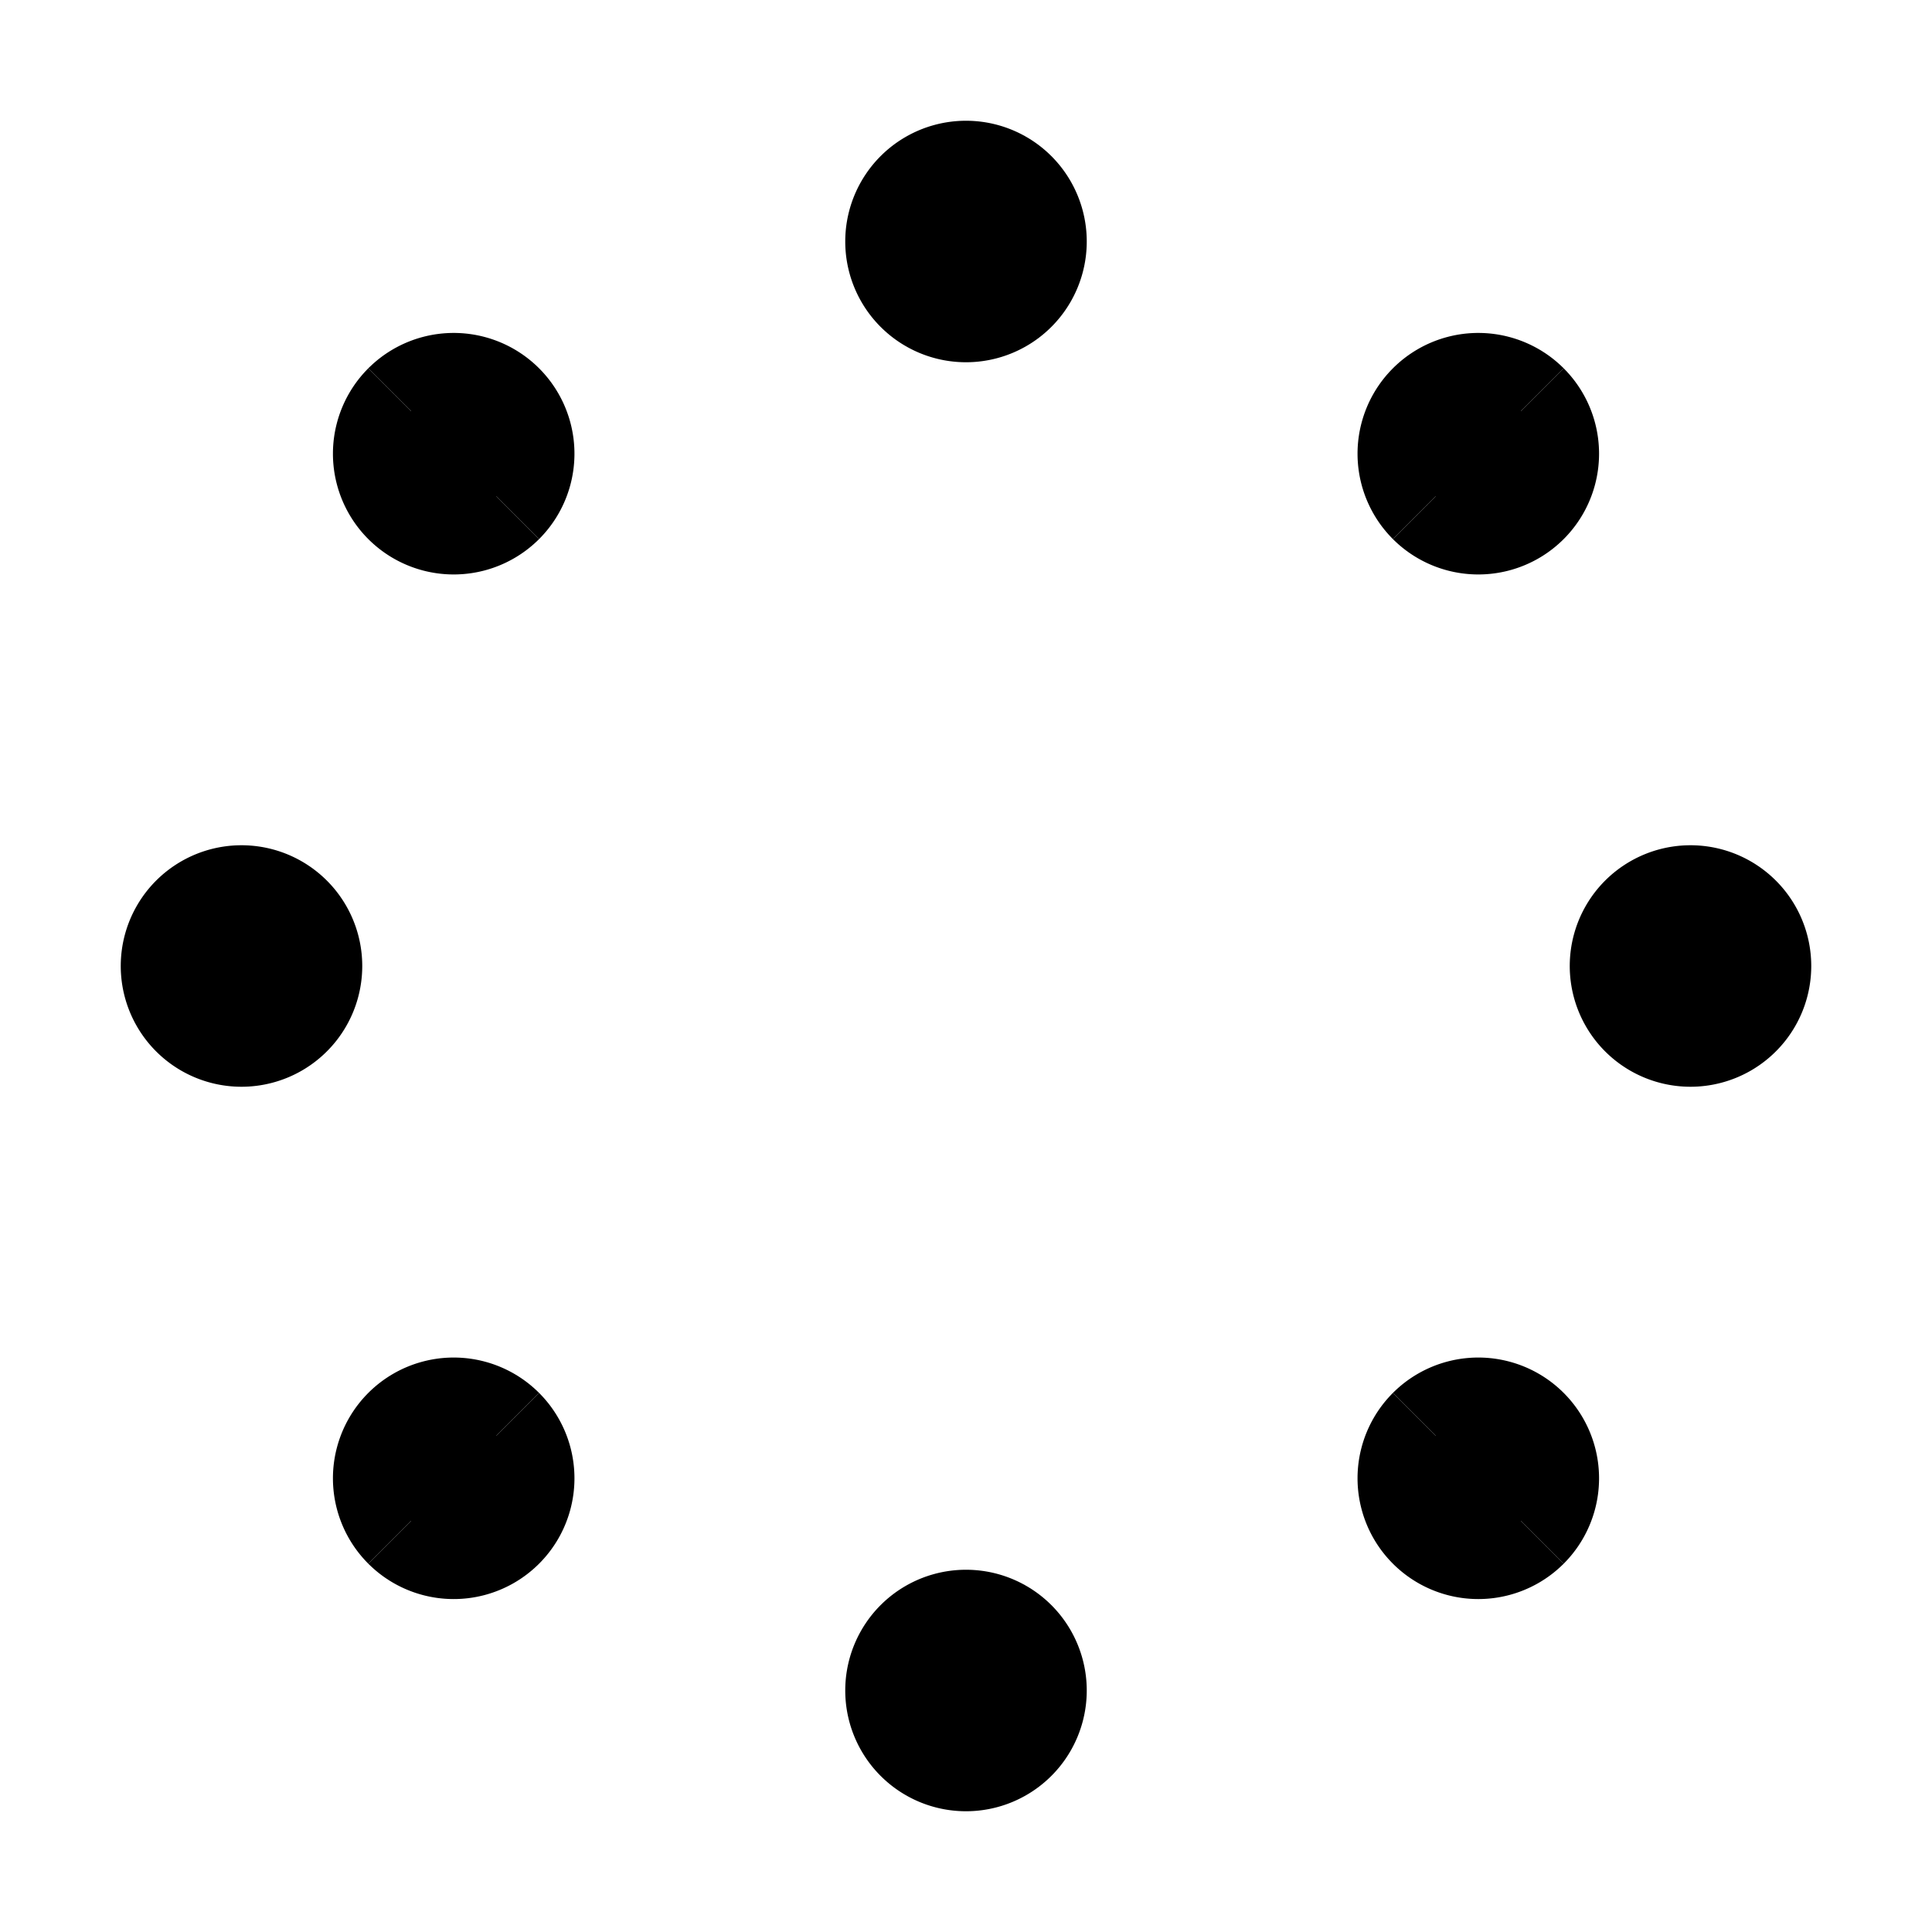 <svg xmlns="http://www.w3.org/2000/svg" width="512" height="512" viewBox="0 0 512 512">
  <title>array</title>
  <path d="M256,464a16,16,0,0,1,0-32" fill="none" stroke="#000" stroke-linecap="butt" stroke-linejoin="miter" stroke-width="32"/>
  <path d="M256,432a16,16,0,0,1,0,32" fill="none" stroke="#000" stroke-linecap="butt" stroke-linejoin="miter" stroke-width="32"/>
  <line x1="256" y1="433" x2="256" y2="463" fill="none" stroke="#000" stroke-linecap="butt" stroke-linejoin="miter" stroke-width="32"/>
  <line x1="241" y1="448" x2="271" y2="448" fill="none" stroke="#000" stroke-linecap="butt" stroke-linejoin="miter" stroke-width="32"/>
  <path d="M256,80a16,16,0,0,1,0-32" fill="none" stroke="#000" stroke-linecap="butt" stroke-linejoin="miter" stroke-width="32"/>
  <path d="M256,48a16,16,0,0,1,0,32" fill="none" stroke="#000" stroke-linecap="butt" stroke-linejoin="miter" stroke-width="32"/>
  <line x1="256" y1="49" x2="256" y2="79" fill="none" stroke="#000" stroke-linecap="butt" stroke-linejoin="miter" stroke-width="32"/>
  <line x1="241" y1="64" x2="271" y2="64" fill="none" stroke="#000" stroke-linecap="butt" stroke-linejoin="miter" stroke-width="32"/>
  <path d="M464,256a16,16,0,0,1-32,0" fill="none" stroke="#000" stroke-linecap="butt" stroke-linejoin="miter" stroke-width="32"/>
  <path d="M432,256a16,16,0,0,1,32,0" fill="none" stroke="#000" stroke-linecap="butt" stroke-linejoin="miter" stroke-width="32"/>
  <line x1="433" y1="256" x2="463" y2="256" fill="none" stroke="#000" stroke-linecap="butt" stroke-linejoin="miter" stroke-width="32"/>
  <line x1="448" y1="271" x2="448" y2="241" fill="none" stroke="#000" stroke-linecap="butt" stroke-linejoin="miter" stroke-width="32"/>
  <path d="M80,256a16,16,0,0,1-32,0" fill="none" stroke="#000" stroke-linecap="butt" stroke-linejoin="miter" stroke-width="32"/>
  <path d="M48,256a16,16,0,0,1,32,0" fill="none" stroke="#000" stroke-linecap="butt" stroke-linejoin="miter" stroke-width="32"/>
  <line x1="49" y1="256" x2="79" y2="256" fill="none" stroke="#000" stroke-linecap="butt" stroke-linejoin="miter" stroke-width="32"/>
  <line x1="64" y1="271" x2="64" y2="241" fill="none" stroke="#000" stroke-linecap="butt" stroke-linejoin="miter" stroke-width="32"/>
  <path d="M403.08,403.08a16,16,0,0,1-22.63-22.63" fill="none" stroke="#000" stroke-linecap="butt" stroke-linejoin="miter" stroke-width="32"/>
  <path d="M380.45,380.45a16,16,0,0,1,22.63,22.63" fill="none" stroke="#000" stroke-linecap="butt" stroke-linejoin="miter" stroke-width="32"/>
  <line x1="381.16" y1="381.16" x2="402.37" y2="402.37" fill="none" stroke="#000" stroke-linecap="butt" stroke-linejoin="miter" stroke-width="32"/>
  <line x1="381.16" y1="402.37" x2="402.37" y2="381.16" fill="none" stroke="#000" stroke-linecap="butt" stroke-linejoin="miter" stroke-width="32"/>
  <path d="M131.55,131.55a16,16,0,0,1-22.63-22.63" fill="none" stroke="#000" stroke-linecap="butt" stroke-linejoin="miter" stroke-width="32"/>
  <path d="M108.92,108.92a16,16,0,0,1,22.63,22.63" fill="none" stroke="#000" stroke-linecap="butt" stroke-linejoin="miter" stroke-width="32"/>
  <line x1="109.63" y1="109.63" x2="130.84" y2="130.84" fill="none" stroke="#000" stroke-linecap="butt" stroke-linejoin="miter" stroke-width="32"/>
  <line x1="109.63" y1="130.84" x2="130.84" y2="109.63" fill="none" stroke="#000" stroke-linecap="butt" stroke-linejoin="miter" stroke-width="32"/>
  <path d="M108.92,403.08a16,16,0,0,1,22.63-22.63" fill="none" stroke="#000" stroke-linecap="butt" stroke-linejoin="miter" stroke-width="32"/>
  <path d="M131.55,380.45a16,16,0,1,1-22.63,22.63" fill="none" stroke="#000" stroke-linecap="butt" stroke-linejoin="miter" stroke-width="32"/>
  <line x1="130.84" y1="381.16" x2="109.63" y2="402.37" fill="none" stroke="#000" stroke-linecap="butt" stroke-linejoin="miter" stroke-width="32"/>
  <line x1="109.63" y1="381.16" x2="130.84" y2="402.37" fill="none" stroke="#000" stroke-linecap="butt" stroke-linejoin="miter" stroke-width="32"/>
  <path d="M380.45,131.55a16,16,0,0,1,22.63-22.63" fill="none" stroke="#000" stroke-linecap="butt" stroke-linejoin="miter" stroke-width="32"/>
  <path d="M403.08,108.92a16,16,0,1,1-22.63,22.63" fill="none" stroke="#000" stroke-linecap="butt" stroke-linejoin="miter" stroke-width="32"/>
  <line x1="402.37" y1="109.63" x2="381.16" y2="130.84" fill="none" stroke="#000" stroke-linecap="butt" stroke-linejoin="miter" stroke-width="32"/>
  <line x1="381.16" y1="109.63" x2="402.37" y2="130.84" fill="none" stroke="#000" stroke-linecap="butt" stroke-linejoin="miter" stroke-width="32"/>
</svg>
